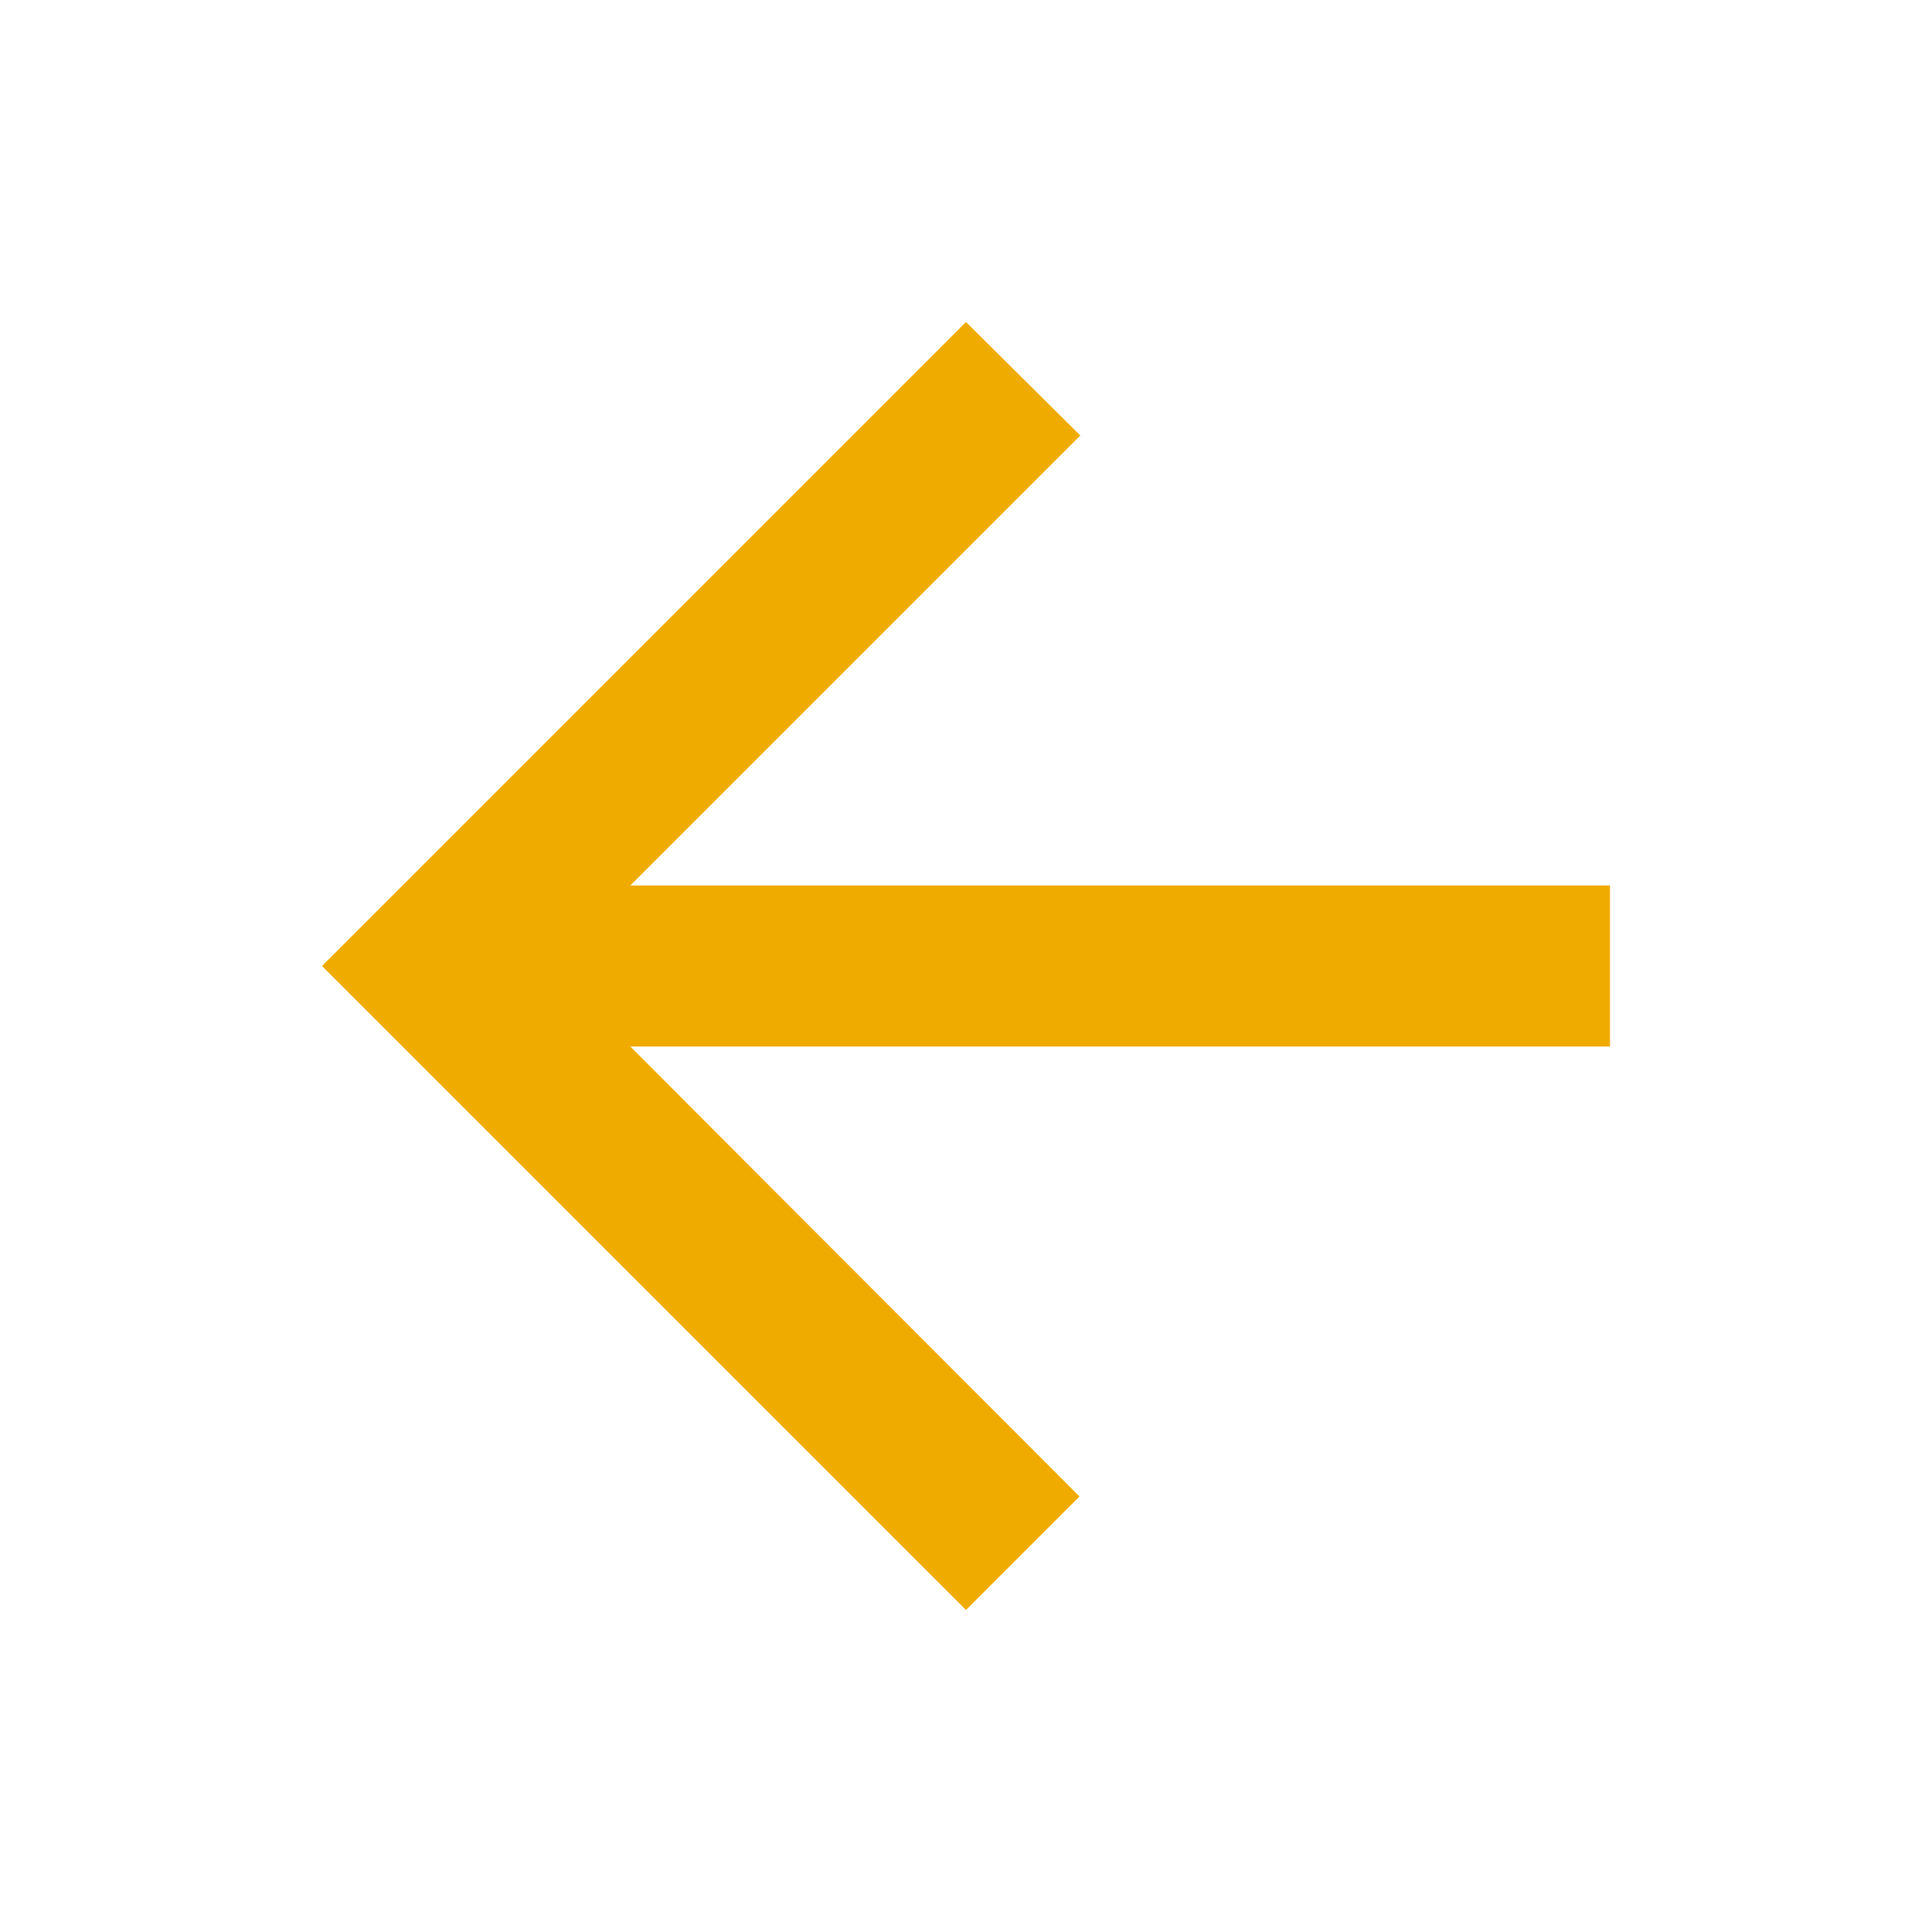 <svg xmlns="http://www.w3.org/2000/svg" height="48px" viewBox="0 0 24 24" width="48px" fill="#f0ab00"><path d="M0 0h24v24H0V0z" fill="none"/><path d="M20 11H7.83l5.59-5.59L12 4l-8 8 8 8 1.41-1.41L7.83 13H20v-2z"/></svg>